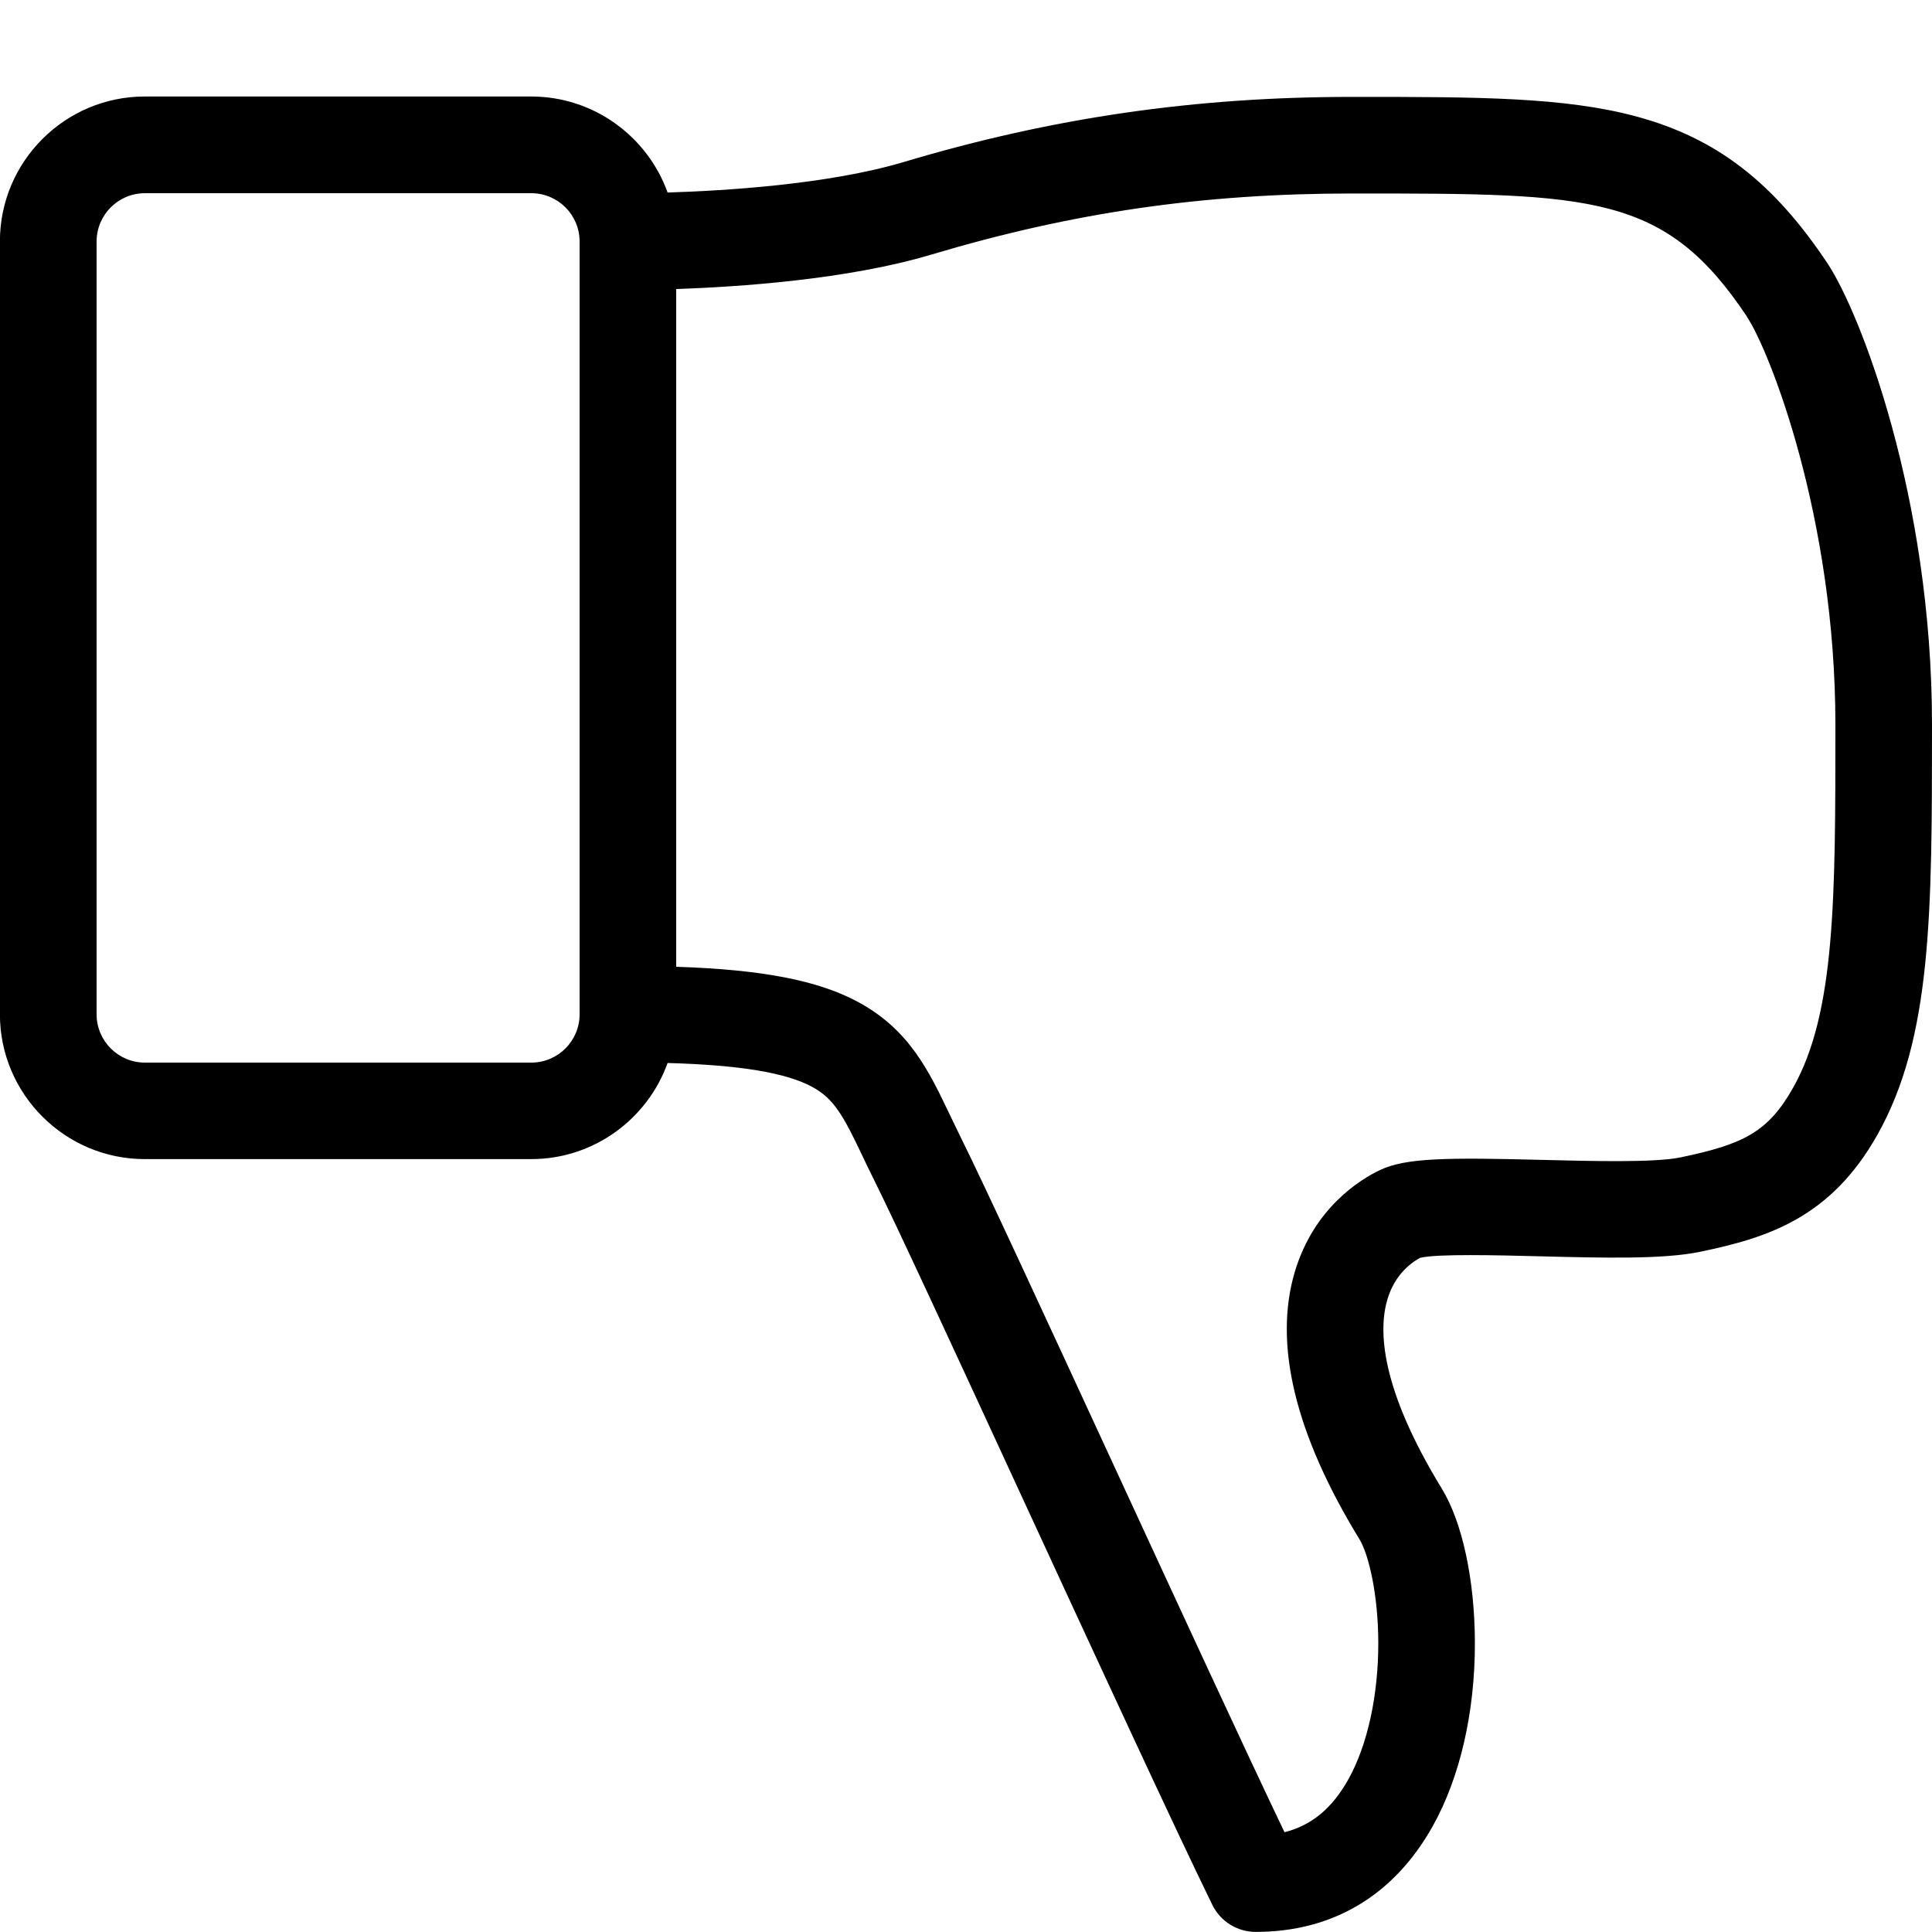 <svg version="1.1" xmlns="http://www.w3.org/2000/svg" xmlns:xlink="http://www.w3.org/1999/xlink" width="20" height="20" viewBox="0 0 20 20">
<path d="M19.436 11.745c-0.487 0.868-1.145 1.069-1.834 1.213-0.381 0.080-1.006 0.064-1.668 0.047-0.424-0.011-1.061-0.027-1.233 0.016-0.074 0.039-0.259 0.16-0.339 0.431-0.094 0.319-0.073 0.917 0.564 1.959 0.212 0.347 0.34 0.942 0.342 1.589 0.002 0.723-0.154 1.401-0.438 1.907-0.401 0.715-1.034 1.092-1.831 1.092-0.191 0-0.365-0.109-0.449-0.28-0.386-0.789-1.184-2.518-1.956-4.191-0.682-1.479-1.327-2.876-1.542-3.306-0.046-0.091-0.086-0.176-0.125-0.258-0.193-0.404-0.288-0.588-0.52-0.713-0.271-0.147-0.751-0.226-1.496-0.247-0.208 0.579-0.762 0.995-1.412 0.995h-4c-0.827 0-1.5-0.673-1.5-1.5v-8c0-0.827 0.673-1.5 1.5-1.5h4c0.649 0 1.204 0.415 1.412 0.994 0.58-0.018 1.66-0.082 2.445-0.316 1.539-0.46 3.015-0.674 4.643-0.674h0.016c0.005 0 0.010 0 0.016 0 1.259 0 2.17 0.001 2.917 0.205 0.821 0.224 1.409 0.677 1.968 1.515 0.34 0.509 1.084 2.419 1.084 4.777 0 1.951 0 3.24-0.564 4.245zM5.5 2h-4c-0.276 0-0.5 0.224-0.5 0.5v8c0 0.276 0.224 0.5 0.5 0.5h4c0.276 0 0.5-0.224 0.5-0.5v-8c0-0.276-0.224-0.5-0.5-0.5zM18.084 3.277c-0.848-1.271-1.592-1.274-4.051-1.274-0.006 0-0.012 0-0.017 0h-0.016c-1.549 0-2.893 0.195-4.357 0.632-0.869 0.26-2 0.335-2.643 0.357v7.016c0.896 0.029 1.473 0.143 1.884 0.365 0.528 0.286 0.731 0.711 0.946 1.162 0.037 0.078 0.076 0.159 0.117 0.242 0.222 0.444 0.87 1.848 1.556 3.334 0.648 1.403 1.371 2.972 1.794 3.856 0.28-0.070 0.494-0.248 0.661-0.547 0.198-0.354 0.311-0.87 0.31-1.416-0.001-0.495-0.099-0.913-0.195-1.070-0.666-1.088-0.891-2.019-0.67-2.765 0.198-0.668 0.682-0.961 0.881-1.056 0.268-0.128 0.694-0.131 1.676-0.106 0.522 0.013 1.17 0.030 1.438-0.026 0.646-0.135 0.905-0.259 1.166-0.724 0.436-0.777 0.436-1.962 0.436-3.755 0-2.147-0.681-3.87-0.916-4.223z" fill="#000000"></path>
</svg>
